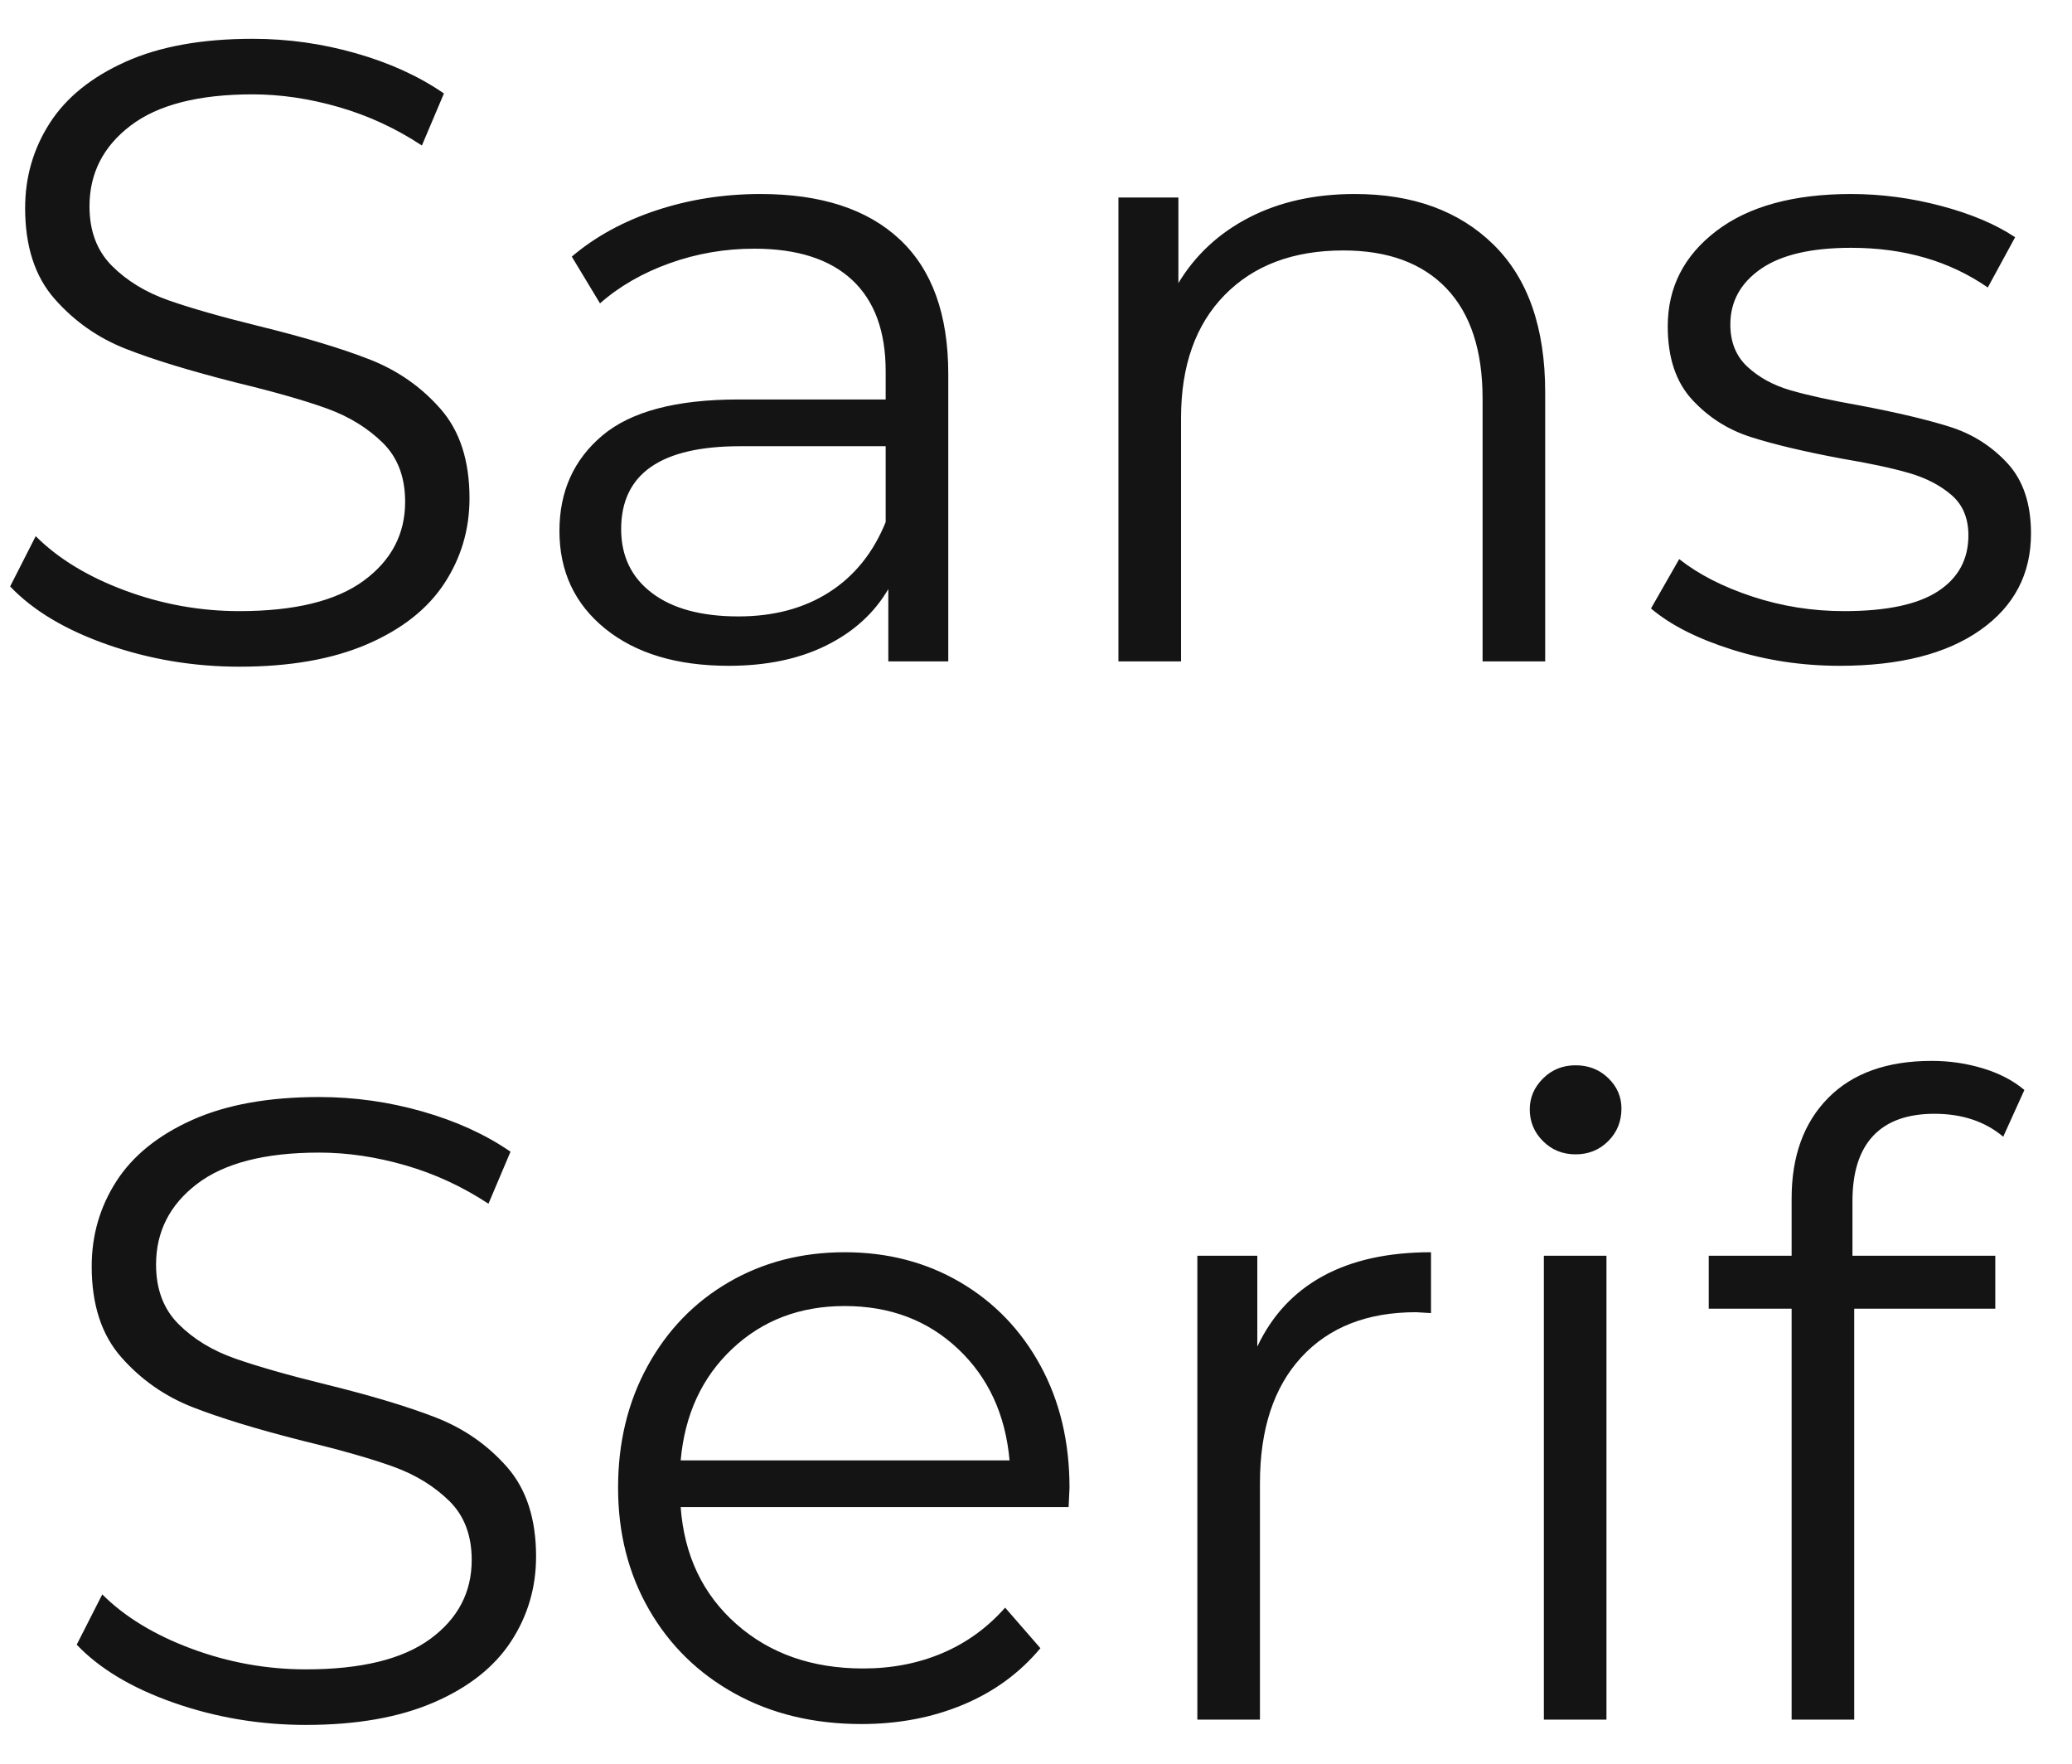<?xml version="1.0" encoding="UTF-8"?>
<svg width="47px" height="40px" viewBox="0 0 47 40" version="1.1" xmlns="http://www.w3.org/2000/svg" xmlns:xlink="http://www.w3.org/1999/xlink">
    <!-- Generator: Sketch 52.3 (67297) - http://www.bohemiancoding.com/sketch -->
    <title>Sans Serif</title>
    <desc>Created with Sketch.</desc>
    <g id="Page-1" stroke="none" stroke-width="1" fill="none" fill-rule="evenodd">
        <g id="Desktop-HD" transform="translate(-733, -1044)" fill="#141414">
            <g id="Group-7" transform="translate(696, 1004)">
                <path d="M42.43,55.12 C41.39,55.12 40.393,54.953 39.44,54.62 C38.487,54.287 37.75,53.847 37.23,53.3 L37.81,52.16 C38.317,52.667 38.99,53.077 39.83,53.39 C40.67,53.703 41.537,53.86 42.43,53.86 C43.683,53.86 44.623,53.63 45.25,53.17 C45.877,52.71 46.19,52.113 46.19,51.38 C46.19,50.82 46.02,50.373 45.68,50.04 C45.34,49.707 44.923,49.45 44.43,49.27 C43.937,49.09 43.25,48.893 42.37,48.68 C41.317,48.413 40.477,48.157 39.85,47.91 C39.223,47.663 38.687,47.287 38.24,46.78 C37.793,46.273 37.57,45.587 37.57,44.72 C37.57,44.013 37.757,43.37 38.13,42.79 C38.503,42.21 39.077,41.747 39.85,41.4 C40.623,41.053 41.583,40.88 42.73,40.88 C43.53,40.88 44.313,40.99 45.08,41.21 C45.847,41.43 46.51,41.733 47.07,42.12 L46.57,43.3 C45.983,42.913 45.357,42.623 44.69,42.43 C44.023,42.237 43.37,42.14 42.73,42.14 C41.503,42.14 40.58,42.377 39.96,42.85 C39.34,43.323 39.03,43.933 39.03,44.68 C39.03,45.24 39.2,45.69 39.54,46.03 C39.88,46.37 40.307,46.63 40.82,46.81 C41.333,46.99 42.023,47.187 42.89,47.4 C43.917,47.653 44.747,47.903 45.38,48.15 C46.013,48.397 46.55,48.77 46.99,49.27 C47.43,49.77 47.65,50.447 47.65,51.3 C47.65,52.007 47.46,52.65 47.08,53.23 C46.7,53.81 46.117,54.27 45.33,54.61 C44.543,54.95 43.577,55.12 42.43,55.12 Z M54.25,44.4 C55.623,44.4 56.677,44.743 57.41,45.43 C58.143,46.117 58.51,47.133 58.51,48.48 L58.51,55 L57.15,55 L57.15,53.36 C56.83,53.907 56.36,54.333 55.74,54.64 C55.12,54.947 54.383,55.1 53.53,55.1 C52.357,55.1 51.423,54.82 50.73,54.26 C50.037,53.7 49.69,52.96 49.69,52.04 C49.69,51.147 50.013,50.427 50.66,49.88 C51.307,49.333 52.337,49.06 53.75,49.06 L57.09,49.06 L57.09,48.42 C57.09,47.513 56.837,46.823 56.33,46.35 C55.823,45.877 55.083,45.64 54.11,45.64 C53.443,45.64 52.803,45.75 52.19,45.97 C51.577,46.19 51.05,46.493 50.61,46.88 L49.97,45.82 C50.503,45.367 51.143,45.017 51.89,44.77 C52.637,44.523 53.423,44.4 54.25,44.4 Z M53.75,53.98 C54.55,53.98 55.237,53.797 55.81,53.43 C56.383,53.063 56.81,52.533 57.09,51.84 L57.09,50.12 L53.79,50.12 C51.99,50.12 51.09,50.747 51.09,52 C51.09,52.613 51.323,53.097 51.79,53.45 C52.257,53.803 52.91,53.98 53.75,53.98 Z M67.73,44.4 C69.05,44.4 70.1,44.783 70.88,45.55 C71.66,46.317 72.05,47.433 72.05,48.9 L72.05,55 L70.63,55 L70.63,49.04 C70.63,47.947 70.357,47.113 69.81,46.54 C69.263,45.967 68.483,45.68 67.47,45.68 C66.337,45.68 65.44,46.017 64.78,46.69 C64.12,47.363 63.79,48.293 63.79,49.48 L63.79,55 L62.37,55 L62.37,44.48 L63.73,44.48 L63.73,46.42 C64.117,45.78 64.653,45.283 65.34,44.93 C66.027,44.577 66.823,44.4 67.73,44.4 Z M78.73,55.1 C77.877,55.1 77.06,54.977 76.28,54.73 C75.5,54.483 74.89,54.173 74.45,53.8 L75.09,52.68 C75.53,53.027 76.083,53.31 76.75,53.53 C77.417,53.75 78.11,53.86 78.83,53.86 C79.79,53.86 80.5,53.71 80.96,53.41 C81.42,53.11 81.65,52.687 81.65,52.14 C81.65,51.753 81.523,51.45 81.27,51.23 C81.017,51.01 80.697,50.843 80.31,50.73 C79.923,50.617 79.41,50.507 78.77,50.4 C77.917,50.24 77.23,50.077 76.71,49.91 C76.19,49.743 75.747,49.46 75.38,49.06 C75.013,48.66 74.83,48.107 74.83,47.4 C74.83,46.52 75.197,45.8 75.93,45.24 C76.663,44.68 77.683,44.4 78.99,44.4 C79.67,44.4 80.35,44.49 81.03,44.67 C81.71,44.85 82.27,45.087 82.71,45.38 L82.09,46.52 C81.223,45.92 80.19,45.62 78.99,45.62 C78.083,45.62 77.4,45.78 76.94,46.1 C76.48,46.42 76.25,46.84 76.25,47.36 C76.25,47.76 76.38,48.08 76.64,48.32 C76.9,48.56 77.223,48.737 77.61,48.85 C77.997,48.963 78.53,49.08 79.21,49.2 C80.05,49.36 80.723,49.52 81.23,49.68 C81.737,49.84 82.17,50.113 82.53,50.5 C82.89,50.887 83.07,51.42 83.07,52.1 C83.07,53.02 82.687,53.75 81.92,54.29 C81.153,54.83 80.09,55.1 78.73,55.1 Z M43.94,79.12 C42.9,79.12 41.903,78.953 40.95,78.62 C39.997,78.287 39.26,77.847 38.74,77.3 L39.32,76.16 C39.827,76.667 40.5,77.077 41.34,77.39 C42.18,77.703 43.047,77.86 43.94,77.86 C45.193,77.86 46.133,77.63 46.76,77.17 C47.387,76.71 47.7,76.113 47.7,75.38 C47.7,74.82 47.53,74.373 47.19,74.04 C46.85,73.707 46.433,73.45 45.94,73.27 C45.447,73.09 44.76,72.893 43.88,72.68 C42.827,72.413 41.987,72.157 41.36,71.91 C40.733,71.663 40.197,71.287 39.75,70.78 C39.303,70.273 39.08,69.587 39.08,68.72 C39.08,68.013 39.267,67.37 39.64,66.79 C40.013,66.21 40.587,65.747 41.36,65.4 C42.133,65.053 43.093,64.88 44.24,64.88 C45.04,64.88 45.823,64.99 46.59,65.21 C47.357,65.43 48.02,65.733 48.58,66.12 L48.08,67.3 C47.493,66.913 46.867,66.623 46.2,66.43 C45.533,66.237 44.88,66.14 44.24,66.14 C43.013,66.14 42.09,66.377 41.47,66.85 C40.85,67.323 40.54,67.933 40.54,68.68 C40.54,69.24 40.71,69.69 41.05,70.03 C41.39,70.37 41.817,70.63 42.33,70.81 C42.843,70.99 43.533,71.187 44.4,71.4 C45.427,71.653 46.257,71.903 46.89,72.15 C47.523,72.397 48.06,72.77 48.5,73.27 C48.94,73.77 49.16,74.447 49.16,75.3 C49.16,76.007 48.97,76.65 48.59,77.23 C48.21,77.81 47.627,78.27 46.84,78.61 C46.053,78.95 45.087,79.12 43.94,79.12 Z M61.24,74.18 L52.44,74.18 C52.52,75.273 52.94,76.157 53.7,76.83 C54.46,77.503 55.42,77.84 56.58,77.84 C57.233,77.84 57.833,77.723 58.38,77.49 C58.927,77.257 59.4,76.913 59.8,76.46 L60.6,77.38 C60.133,77.94 59.55,78.367 58.85,78.66 C58.15,78.953 57.38,79.1 56.54,79.1 C55.46,79.1 54.503,78.87 53.67,78.41 C52.837,77.95 52.187,77.313 51.72,76.5 C51.253,75.687 51.02,74.767 51.02,73.74 C51.02,72.713 51.243,71.793 51.69,70.98 C52.137,70.167 52.75,69.533 53.53,69.08 C54.31,68.627 55.187,68.4 56.16,68.4 C57.133,68.4 58.007,68.627 58.78,69.08 C59.553,69.533 60.16,70.163 60.6,70.97 C61.04,71.777 61.26,72.7 61.26,73.74 L61.24,74.18 Z M56.16,69.62 C55.147,69.62 54.297,69.943 53.61,70.59 C52.923,71.237 52.533,72.08 52.44,73.12 L59.9,73.12 C59.807,72.08 59.417,71.237 58.73,70.59 C58.043,69.943 57.187,69.62 56.16,69.62 Z M65.52,70.54 C65.853,69.833 66.35,69.3 67.01,68.94 C67.67,68.58 68.487,68.4 69.46,68.4 L69.46,69.78 L69.12,69.76 C68.013,69.76 67.147,70.1 66.52,70.78 C65.893,71.46 65.58,72.413 65.58,73.64 L65.58,79 L64.16,79 L64.16,68.48 L65.52,68.48 L65.52,70.54 Z M72.02,68.48 L73.44,68.48 L73.44,79 L72.02,79 L72.02,68.48 Z M72.74,66.18 C72.447,66.18 72.2,66.08 72,65.88 C71.8,65.68 71.7,65.44 71.7,65.16 C71.7,64.893 71.8,64.66 72,64.46 C72.2,64.26 72.447,64.16 72.74,64.16 C73.033,64.16 73.28,64.257 73.48,64.45 C73.68,64.643 73.78,64.873 73.78,65.14 C73.78,65.433 73.68,65.68 73.48,65.88 C73.28,66.08 73.033,66.18 72.74,66.18 Z M80.88,65.26 C80.267,65.26 79.803,65.427 79.49,65.76 C79.177,66.093 79.02,66.587 79.02,67.24 L79.02,68.48 L82.26,68.48 L82.26,69.68 L79.06,69.68 L79.06,79 L77.64,79 L77.64,69.68 L75.76,69.68 L75.76,68.48 L77.64,68.48 L77.64,67.18 C77.64,66.22 77.917,65.46 78.47,64.9 C79.023,64.34 79.807,64.06 80.82,64.06 C81.22,64.06 81.607,64.117 81.98,64.23 C82.353,64.343 82.667,64.507 82.92,64.72 L82.44,65.78 C82.027,65.433 81.507,65.26 80.88,65.26 Z" id="Sans-Serif"></path>
            </g>
        </g>
    </g>
</svg>